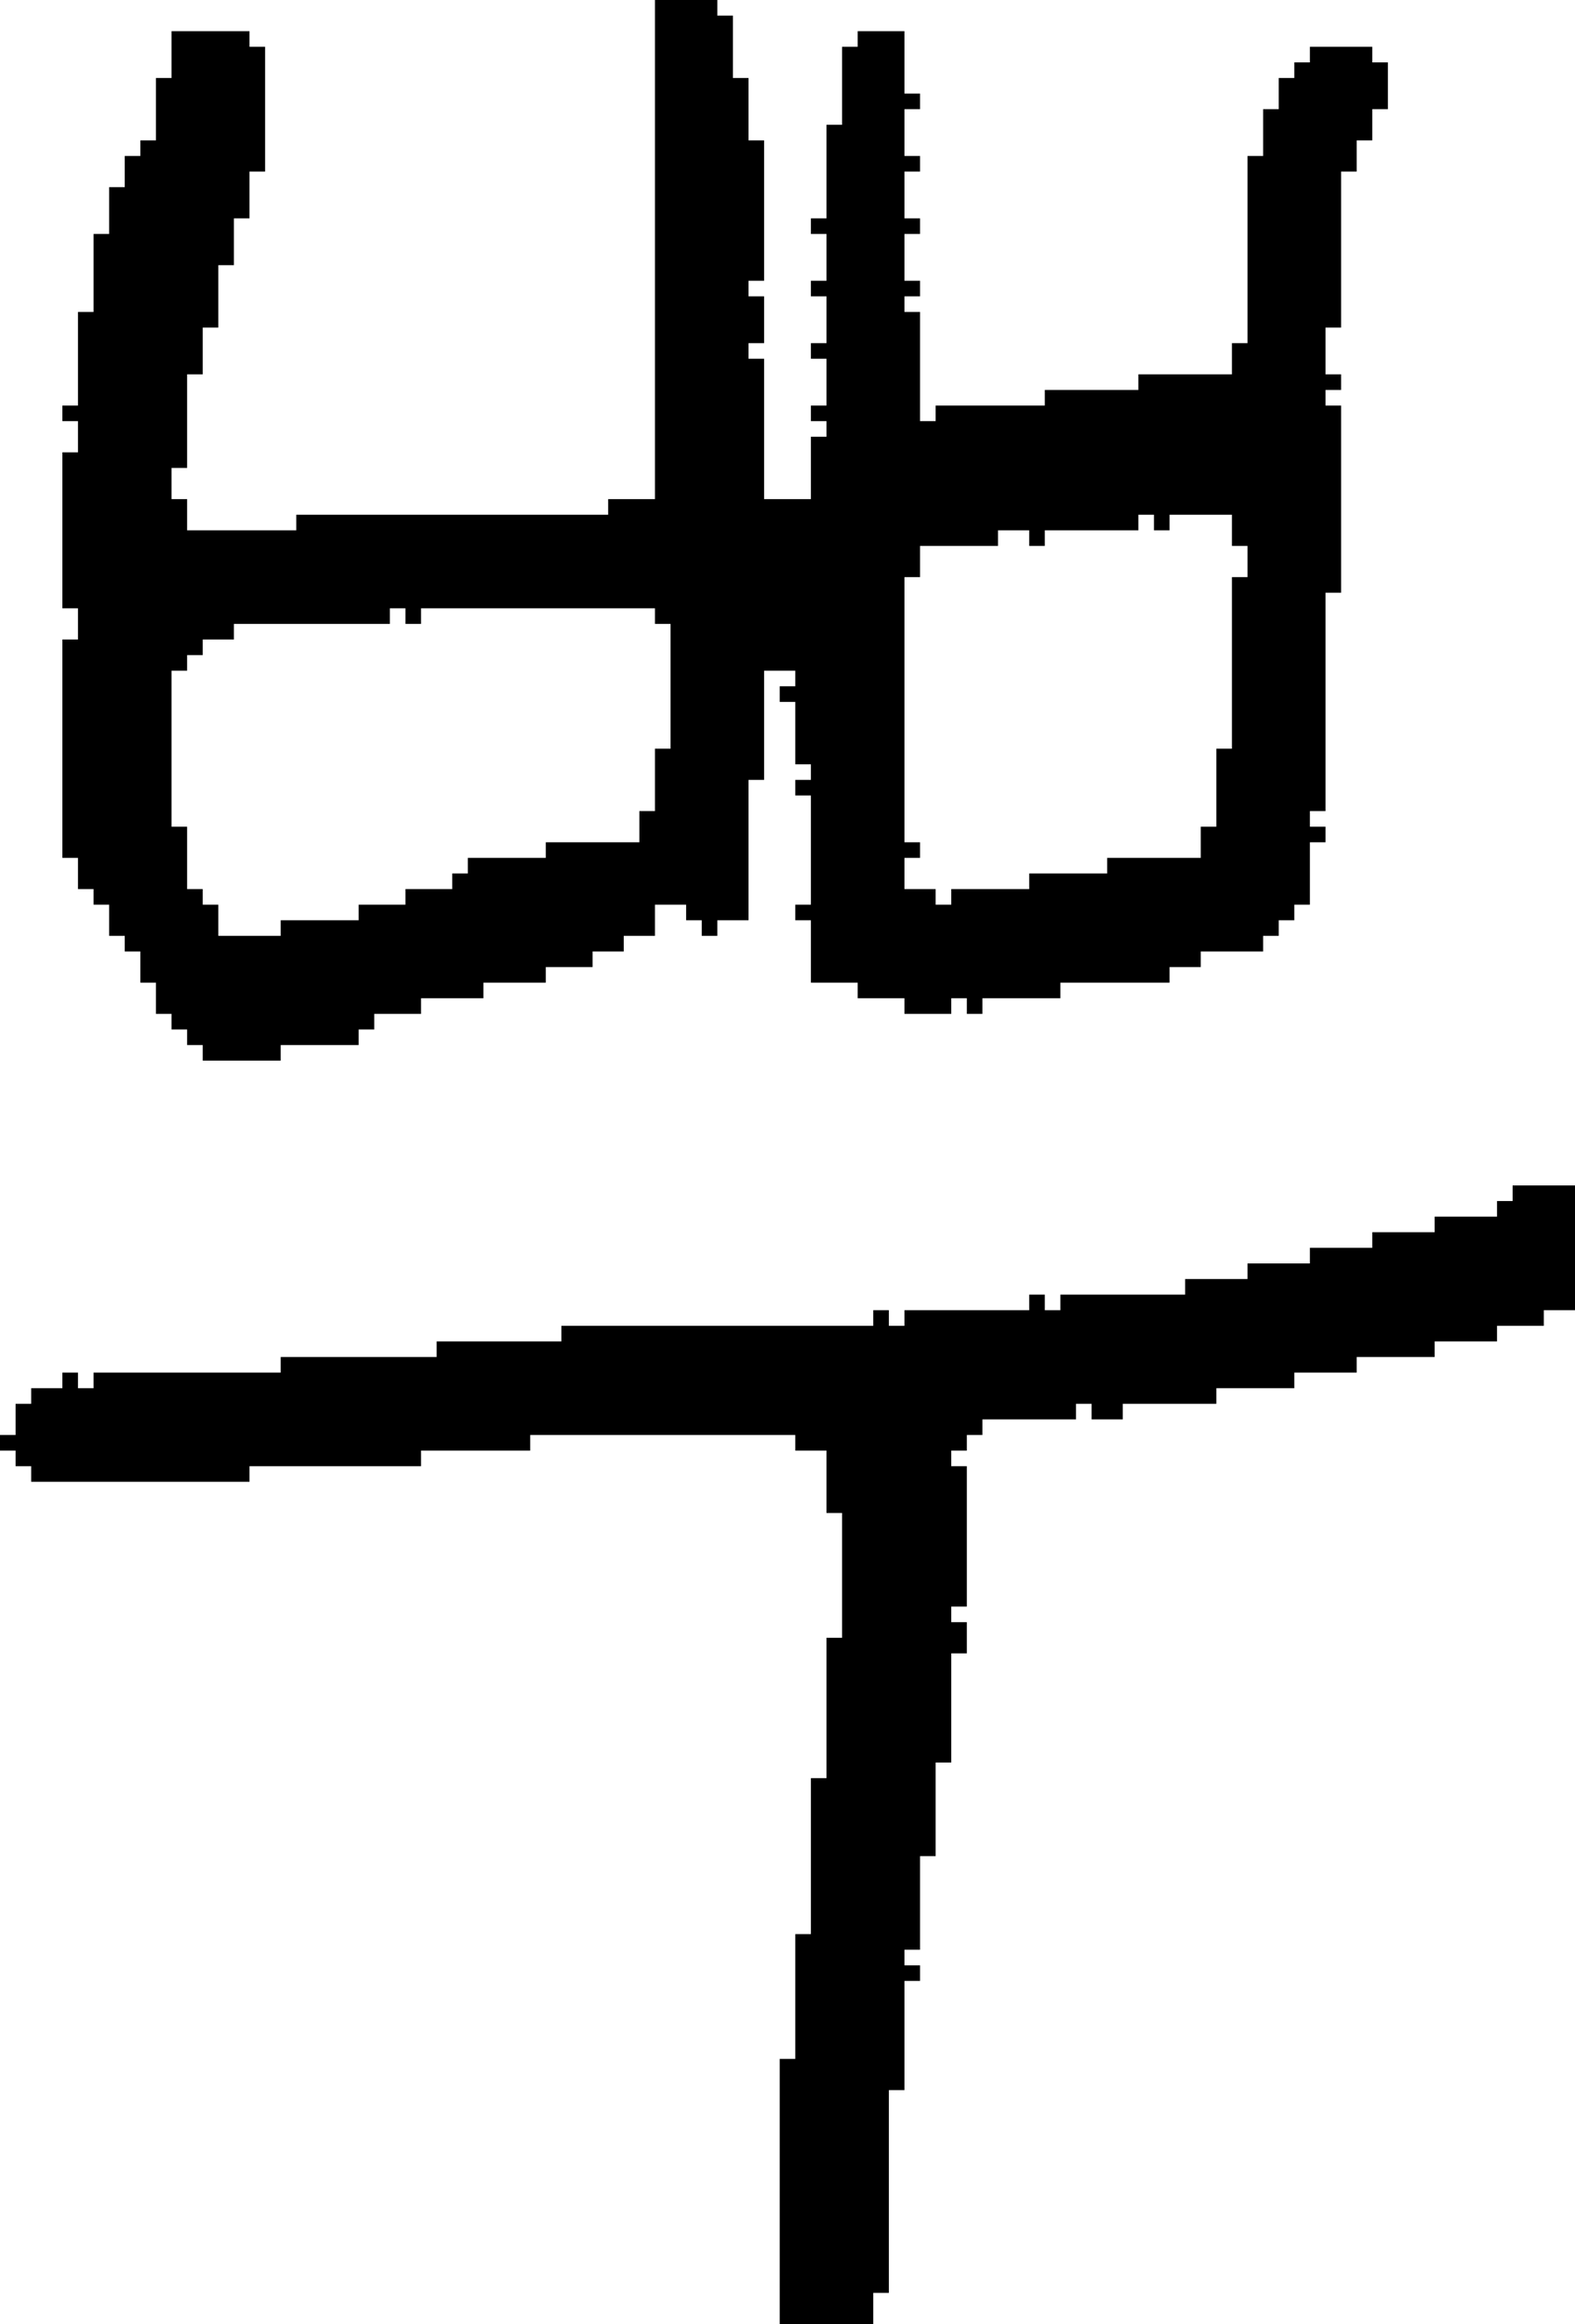 <?xml version="1.0" encoding="UTF-8" standalone="no"?>
<!DOCTYPE svg PUBLIC "-//W3C//DTD SVG 1.1//EN" 
  "http://www.w3.org/Graphics/SVG/1.1/DTD/svg11.dtd">
<svg width="101" height="149"
     xmlns="http://www.w3.org/2000/svg" version="1.1">
 <path d="  M 62,94  L 61,94  L 61,93  L 62,93  L 62,92  L 63,92  L 63,91  L 69,91  L 69,90  L 70,90  L 70,91  L 72,91  L 72,90  L 78,90  L 78,89  L 83,89  L 83,88  L 87,88  L 87,87  L 92,87  L 92,86  L 96,86  L 96,85  L 99,85  L 99,84  L 101,84  L 101,76  L 97,76  L 97,77  L 96,77  L 96,78  L 92,78  L 92,79  L 88,79  L 88,80  L 84,80  L 84,81  L 80,81  L 80,82  L 76,82  L 76,83  L 68,83  L 68,84  L 67,84  L 67,83  L 66,83  L 66,84  L 58,84  L 58,85  L 57,85  L 57,84  L 56,84  L 56,85  L 36,85  L 36,86  L 28,86  L 28,87  L 18,87  L 18,88  L 6,88  L 6,89  L 5,89  L 5,88  L 4,88  L 4,89  L 2,89  L 2,90  L 1,90  L 1,92  L 0,92  L 0,93  L 1,93  L 1,94  L 2,94  L 2,95  L 16,95  L 16,94  L 27,94  L 27,93  L 34,93  L 34,92  L 51,92  L 51,93  L 53,93  L 53,97  L 54,97  L 54,105  L 53,105  L 53,114  L 52,114  L 52,124  L 51,124  L 51,132  L 50,132  L 50,149  L 56,149  L 56,147  L 57,147  L 57,134  L 58,134  L 58,127  L 59,127  L 59,126  L 58,126  L 58,125  L 59,125  L 59,119  L 60,119  L 60,113  L 61,113  L 61,106  L 62,106  L 62,104  L 61,104  L 61,103  L 62,103  Z  " style="fill:rgb(0, 0, 0); fill-opacity:1.000; stroke:none;" />
 <path d="  M 73,24  L 73,25  L 67,25  L 67,26  L 60,26  L 60,27  L 59,27  L 59,20  L 58,20  L 58,19  L 59,19  L 59,18  L 58,18  L 58,15  L 59,15  L 59,14  L 58,14  L 58,11  L 59,11  L 59,10  L 58,10  L 58,7  L 59,7  L 59,6  L 58,6  L 58,2  L 55,2  L 55,3  L 54,3  L 54,8  L 53,8  L 53,14  L 52,14  L 52,15  L 53,15  L 53,18  L 52,18  L 52,19  L 53,19  L 53,22  L 52,22  L 52,23  L 53,23  L 53,26  L 52,26  L 52,27  L 53,27  L 53,28  L 52,28  L 52,32  L 49,32  L 49,23  L 48,23  L 48,22  L 49,22  L 49,19  L 48,19  L 48,18  L 49,18  L 49,9  L 48,9  L 48,5  L 47,5  L 47,1  L 46,1  L 46,0  L 42,0  L 42,32  L 39,32  L 39,33  L 19,33  L 19,34  L 12,34  L 12,32  L 11,32  L 11,30  L 12,30  L 12,24  L 13,24  L 13,21  L 14,21  L 14,17  L 15,17  L 15,14  L 16,14  L 16,11  L 17,11  L 17,3  L 16,3  L 16,2  L 11,2  L 11,5  L 10,5  L 10,9  L 9,9  L 9,10  L 8,10  L 8,12  L 7,12  L 7,15  L 6,15  L 6,20  L 5,20  L 5,26  L 4,26  L 4,27  L 5,27  L 5,29  L 4,29  L 4,39  L 5,39  L 5,41  L 4,41  L 4,55  L 5,55  L 5,57  L 6,57  L 6,58  L 7,58  L 7,60  L 8,60  L 8,61  L 9,61  L 9,63  L 10,63  L 10,65  L 11,65  L 11,66  L 12,66  L 12,67  L 13,67  L 13,68  L 18,68  L 18,67  L 23,67  L 23,66  L 24,66  L 24,65  L 27,65  L 27,64  L 31,64  L 31,63  L 35,63  L 35,62  L 38,62  L 38,61  L 40,61  L 40,60  L 42,60  L 42,58  L 44,58  L 44,59  L 45,59  L 45,60  L 46,60  L 46,59  L 48,59  L 48,50  L 49,50  L 49,43  L 51,43  L 51,44  L 50,44  L 50,45  L 51,45  L 51,49  L 52,49  L 52,50  L 51,50  L 51,51  L 52,51  L 52,58  L 51,58  L 51,59  L 52,59  L 52,63  L 55,63  L 55,64  L 58,64  L 58,65  L 61,65  L 61,64  L 62,64  L 62,65  L 63,65  L 63,64  L 68,64  L 68,63  L 75,63  L 75,62  L 77,62  L 77,61  L 81,61  L 81,60  L 82,60  L 82,59  L 83,59  L 83,58  L 84,58  L 84,54  L 85,54  L 85,53  L 84,53  L 84,52  L 85,52  L 85,38  L 86,38  L 86,26  L 85,26  L 85,25  L 86,25  L 86,24  L 85,24  L 85,21  L 86,21  L 86,11  L 87,11  L 87,9  L 88,9  L 88,7  L 89,7  L 89,4  L 88,4  L 88,3  L 84,3  L 84,4  L 83,4  L 83,5  L 82,5  L 82,7  L 81,7  L 81,10  L 80,10  L 80,22  L 79,22  L 79,24  Z  M 64,35  L 64,34  L 66,34  L 66,35  L 67,35  L 67,34  L 73,34  L 73,33  L 74,33  L 74,34  L 75,34  L 75,33  L 79,33  L 79,35  L 80,35  L 80,37  L 79,37  L 79,48  L 78,48  L 78,53  L 77,53  L 77,55  L 71,55  L 71,56  L 66,56  L 66,57  L 61,57  L 61,58  L 60,58  L 60,57  L 58,57  L 58,55  L 59,55  L 59,54  L 58,54  L 58,37  L 59,37  L 59,35  Z  M 12,53  L 11,53  L 11,43  L 12,43  L 12,42  L 13,42  L 13,41  L 15,41  L 15,40  L 25,40  L 25,39  L 26,39  L 26,40  L 27,40  L 27,39  L 42,39  L 42,40  L 43,40  L 43,48  L 42,48  L 42,52  L 41,52  L 41,54  L 35,54  L 35,55  L 30,55  L 30,56  L 29,56  L 29,57  L 26,57  L 26,58  L 23,58  L 23,59  L 18,59  L 18,60  L 14,60  L 14,58  L 13,58  L 13,57  L 12,57  Z  " style="fill:rgb(0, 0, 0); fill-opacity:1.000; stroke:none;" />
</svg>
